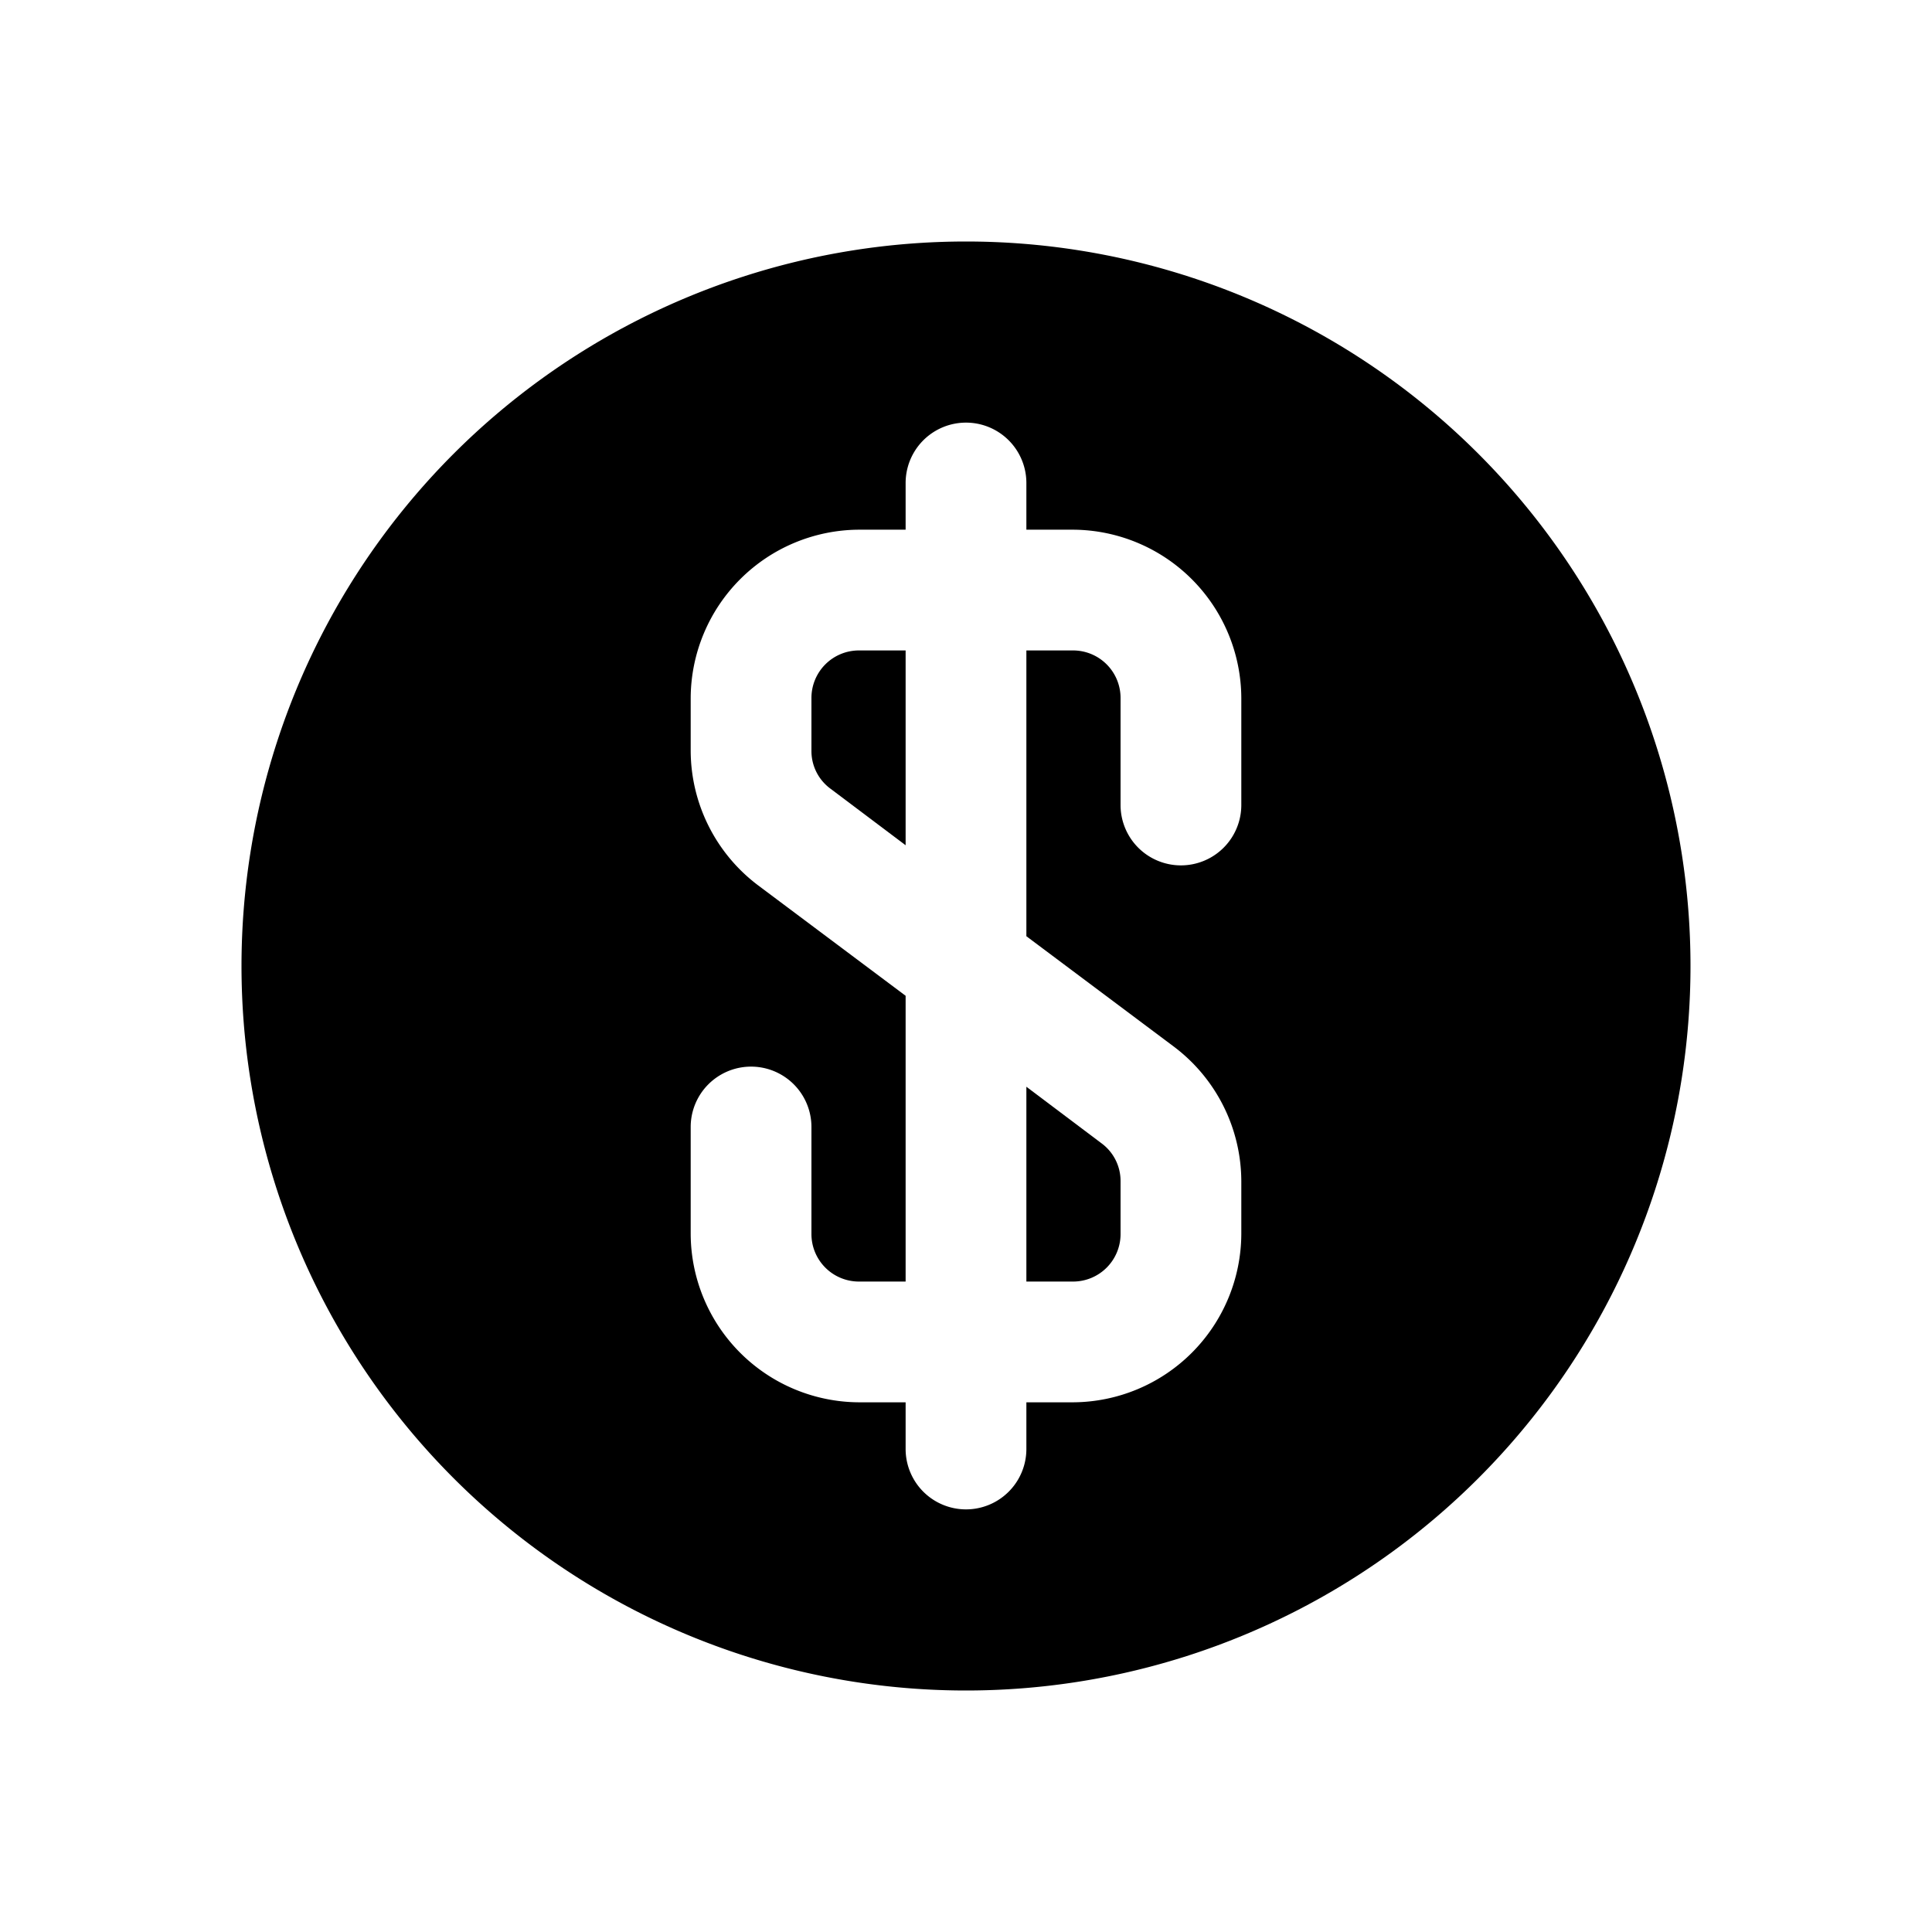 <svg xmlns="http://www.w3.org/2000/svg" fill="none" viewBox="0 0 24 24"><path fill="currentColor" d="M10.67 8.08h.58v2.42l-.93-.7a.58.58 0 0 1-.24-.47v-.66a.59.59 0 0 1 .59-.59Zm2.08 5.42.93.7a.581.581 0 0 1 .24.47v.66a.59.59 0 0 1-.59.59h-.58V13.5Z"/><path fill="currentColor" d="M12 3a9 9 0 1 0 0 18 9 9 0 0 0 0-18Zm3.42 7a.75.75 0 1 1-1.5 0V8.67a.59.59 0 0 0-.59-.59h-.58v3.55L14.58 13a2.1 2.1 0 0 1 .84 1.67v.66a2.1 2.1 0 0 1-2.09 2.09h-.58V18a.75.75 0 1 1-1.5 0v-.58h-.58a2.1 2.1 0 0 1-2.09-2.09V14a.75.75 0 1 1 1.5 0v1.33a.59.59 0 0 0 .59.59h.58v-3.55L9.42 11a2.1 2.1 0 0 1-.84-1.67v-.66a2.1 2.1 0 0 1 2.09-2.09h.58V6a.75.75 0 1 1 1.5 0v.58h.58a2.1 2.1 0 0 1 2.09 2.09V10Z"/></svg>